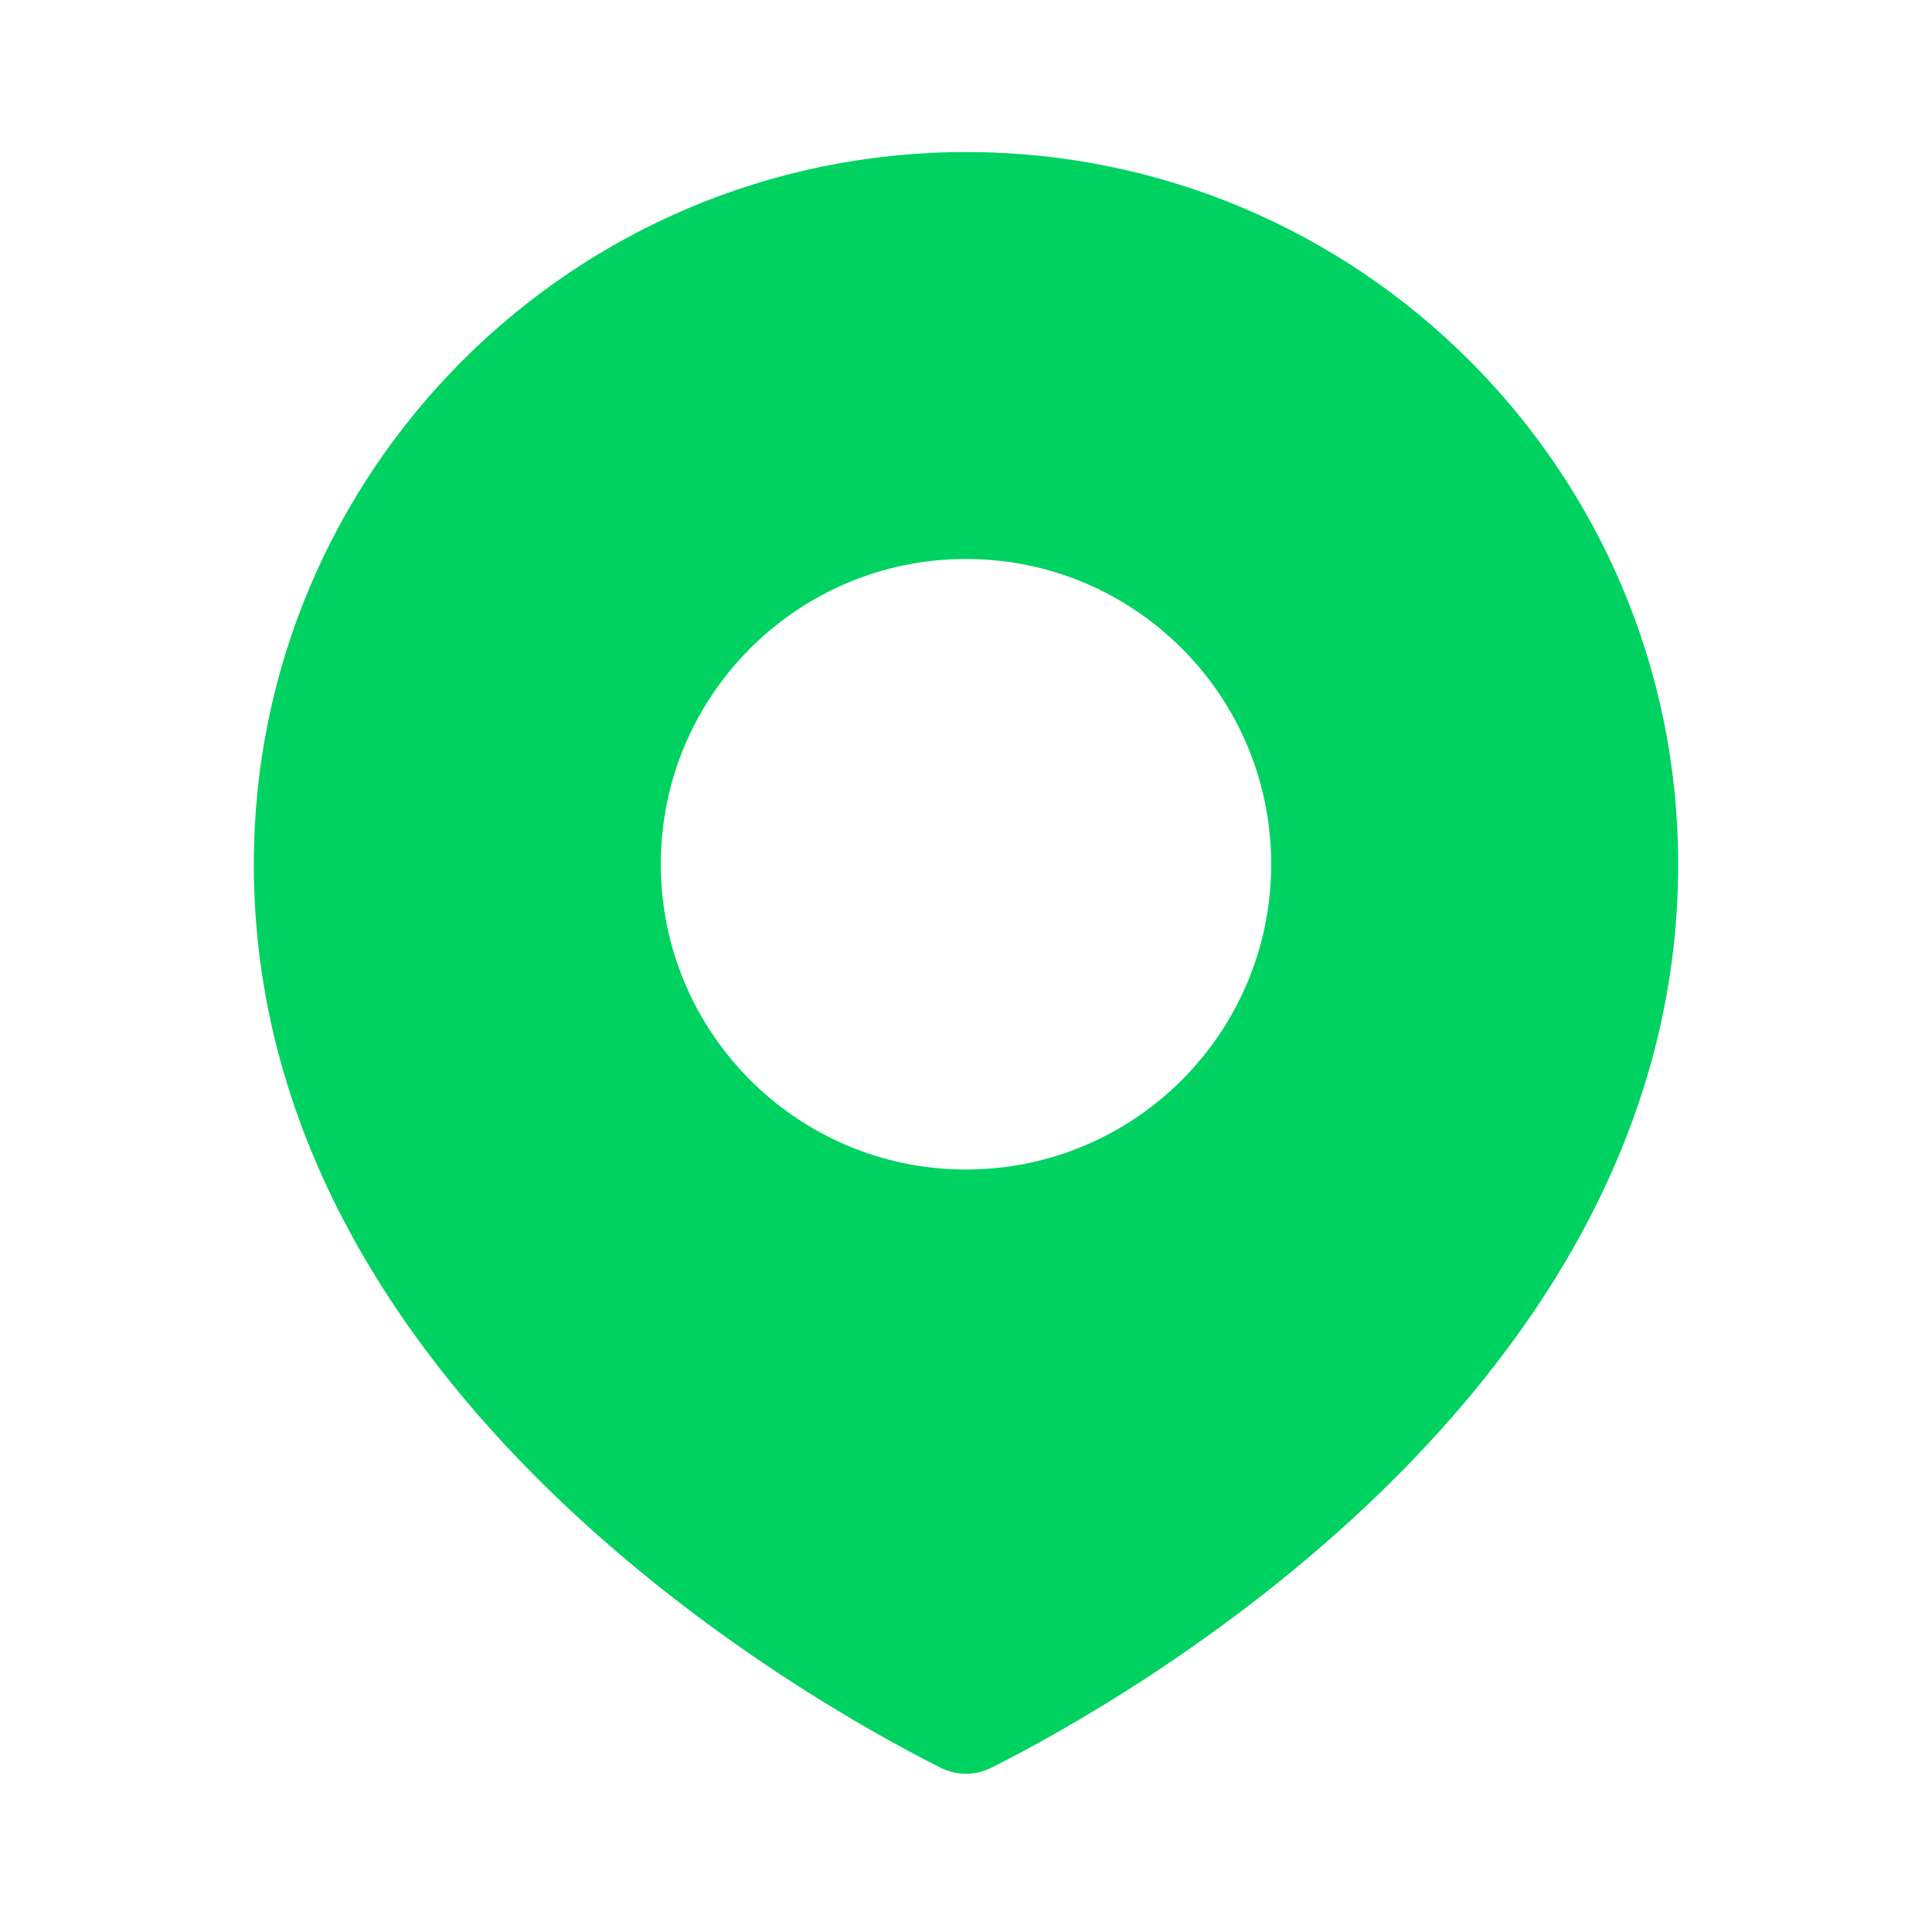 <svg width="30" height="30" viewBox="0 0 30 30" fill="none" xmlns="http://www.w3.org/2000/svg">
<path d="M15 2.361C21.107 2.361 26.058 7.312 26.059 13.419C26.059 21.631 17.375 26.455 15.398 27.447C15.143 27.575 14.857 27.575 14.602 27.447C12.625 26.455 3.941 21.631 3.941 13.419C3.942 7.312 8.893 2.361 15 2.361ZM15 8.68C12.383 8.68 10.261 10.802 10.261 13.419C10.261 16.037 12.383 18.16 15 18.16C17.617 18.16 19.739 16.037 19.739 13.419C19.739 10.802 17.617 8.68 15 8.68Z" fill="#00D262"/>
</svg>
